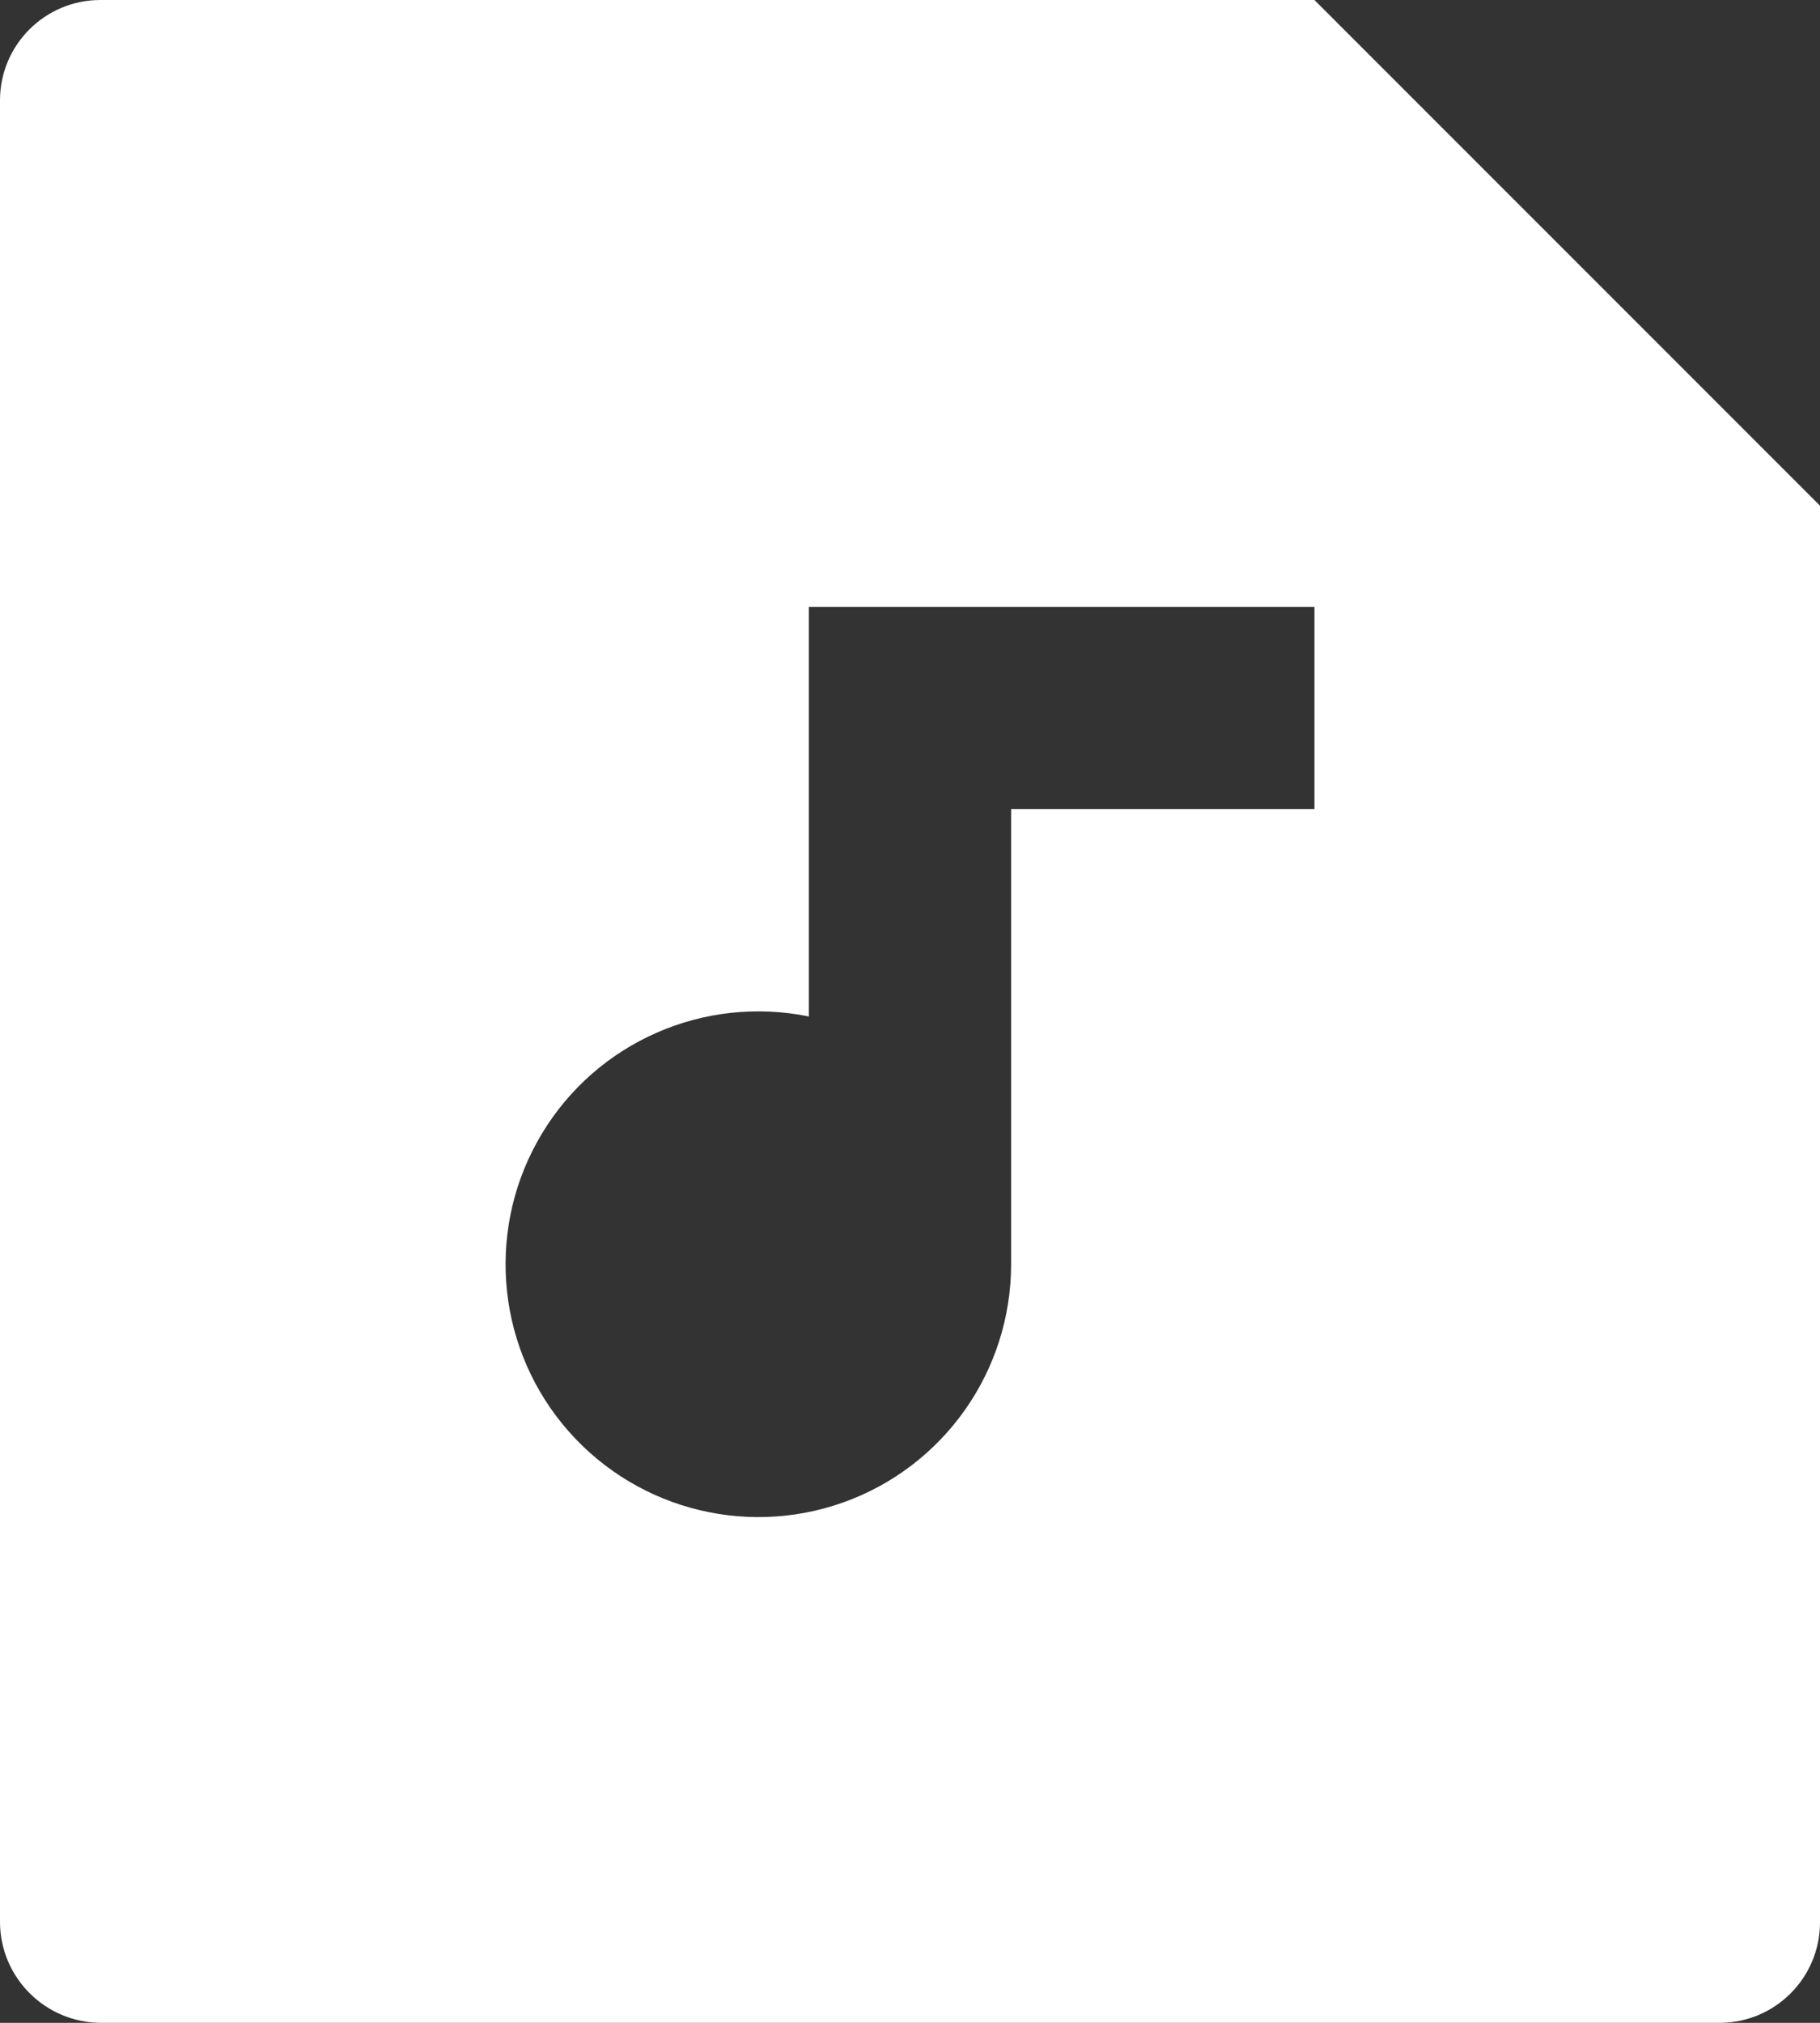 <?xml version="1.0" encoding="UTF-8"?>
<svg width="18px" height="20px" viewBox="0 0 18 20" version="1.1" xmlns="http://www.w3.org/2000/svg" xmlns:xlink="http://www.w3.org/1999/xlink">
    <rect x="0" y="0" width="18" height="20" fill="#333333" stroke="none"/>
    <!-- Generator: Sketch 51.3 (57544) - http://www.bohemiancoding.com/sketch -->
    <title>file-audio</title>
    <desc>Created with Sketch.</desc>
    <defs></defs>
    <g id="Page-1" stroke="none" stroke-width="1" fill="none" fill-rule="evenodd">
        <g id="file-audio" transform="translate(-3, -2)">
            <polygon id="Shape" points="0 0 24 0 24 24 0 24"></polygon>
            <path d="M16,2 L21,7 L21,21.008 C20.999,21.556 20.555,22 20.007,22 L3.993,22 C3.447,21.996 3.004,21.554 3,21.008 L3,2.992 C3,2.444 3.445,2 3.993,2 L16,2 Z M11,12.05 C9.964,11.839 8.907,12.301 8.361,13.206 C7.814,14.111 7.895,15.262 8.563,16.08 C9.232,16.899 10.343,17.209 11.339,16.855 C12.335,16.5 13,15.557 13,14.5 L13,10 L16,10 L16,8 L11,8 L11,12.05 Z" id="Shape" fill="#FFFFFF" fill-rule="nonzero"></path>
        </g>
    </g>
</svg>